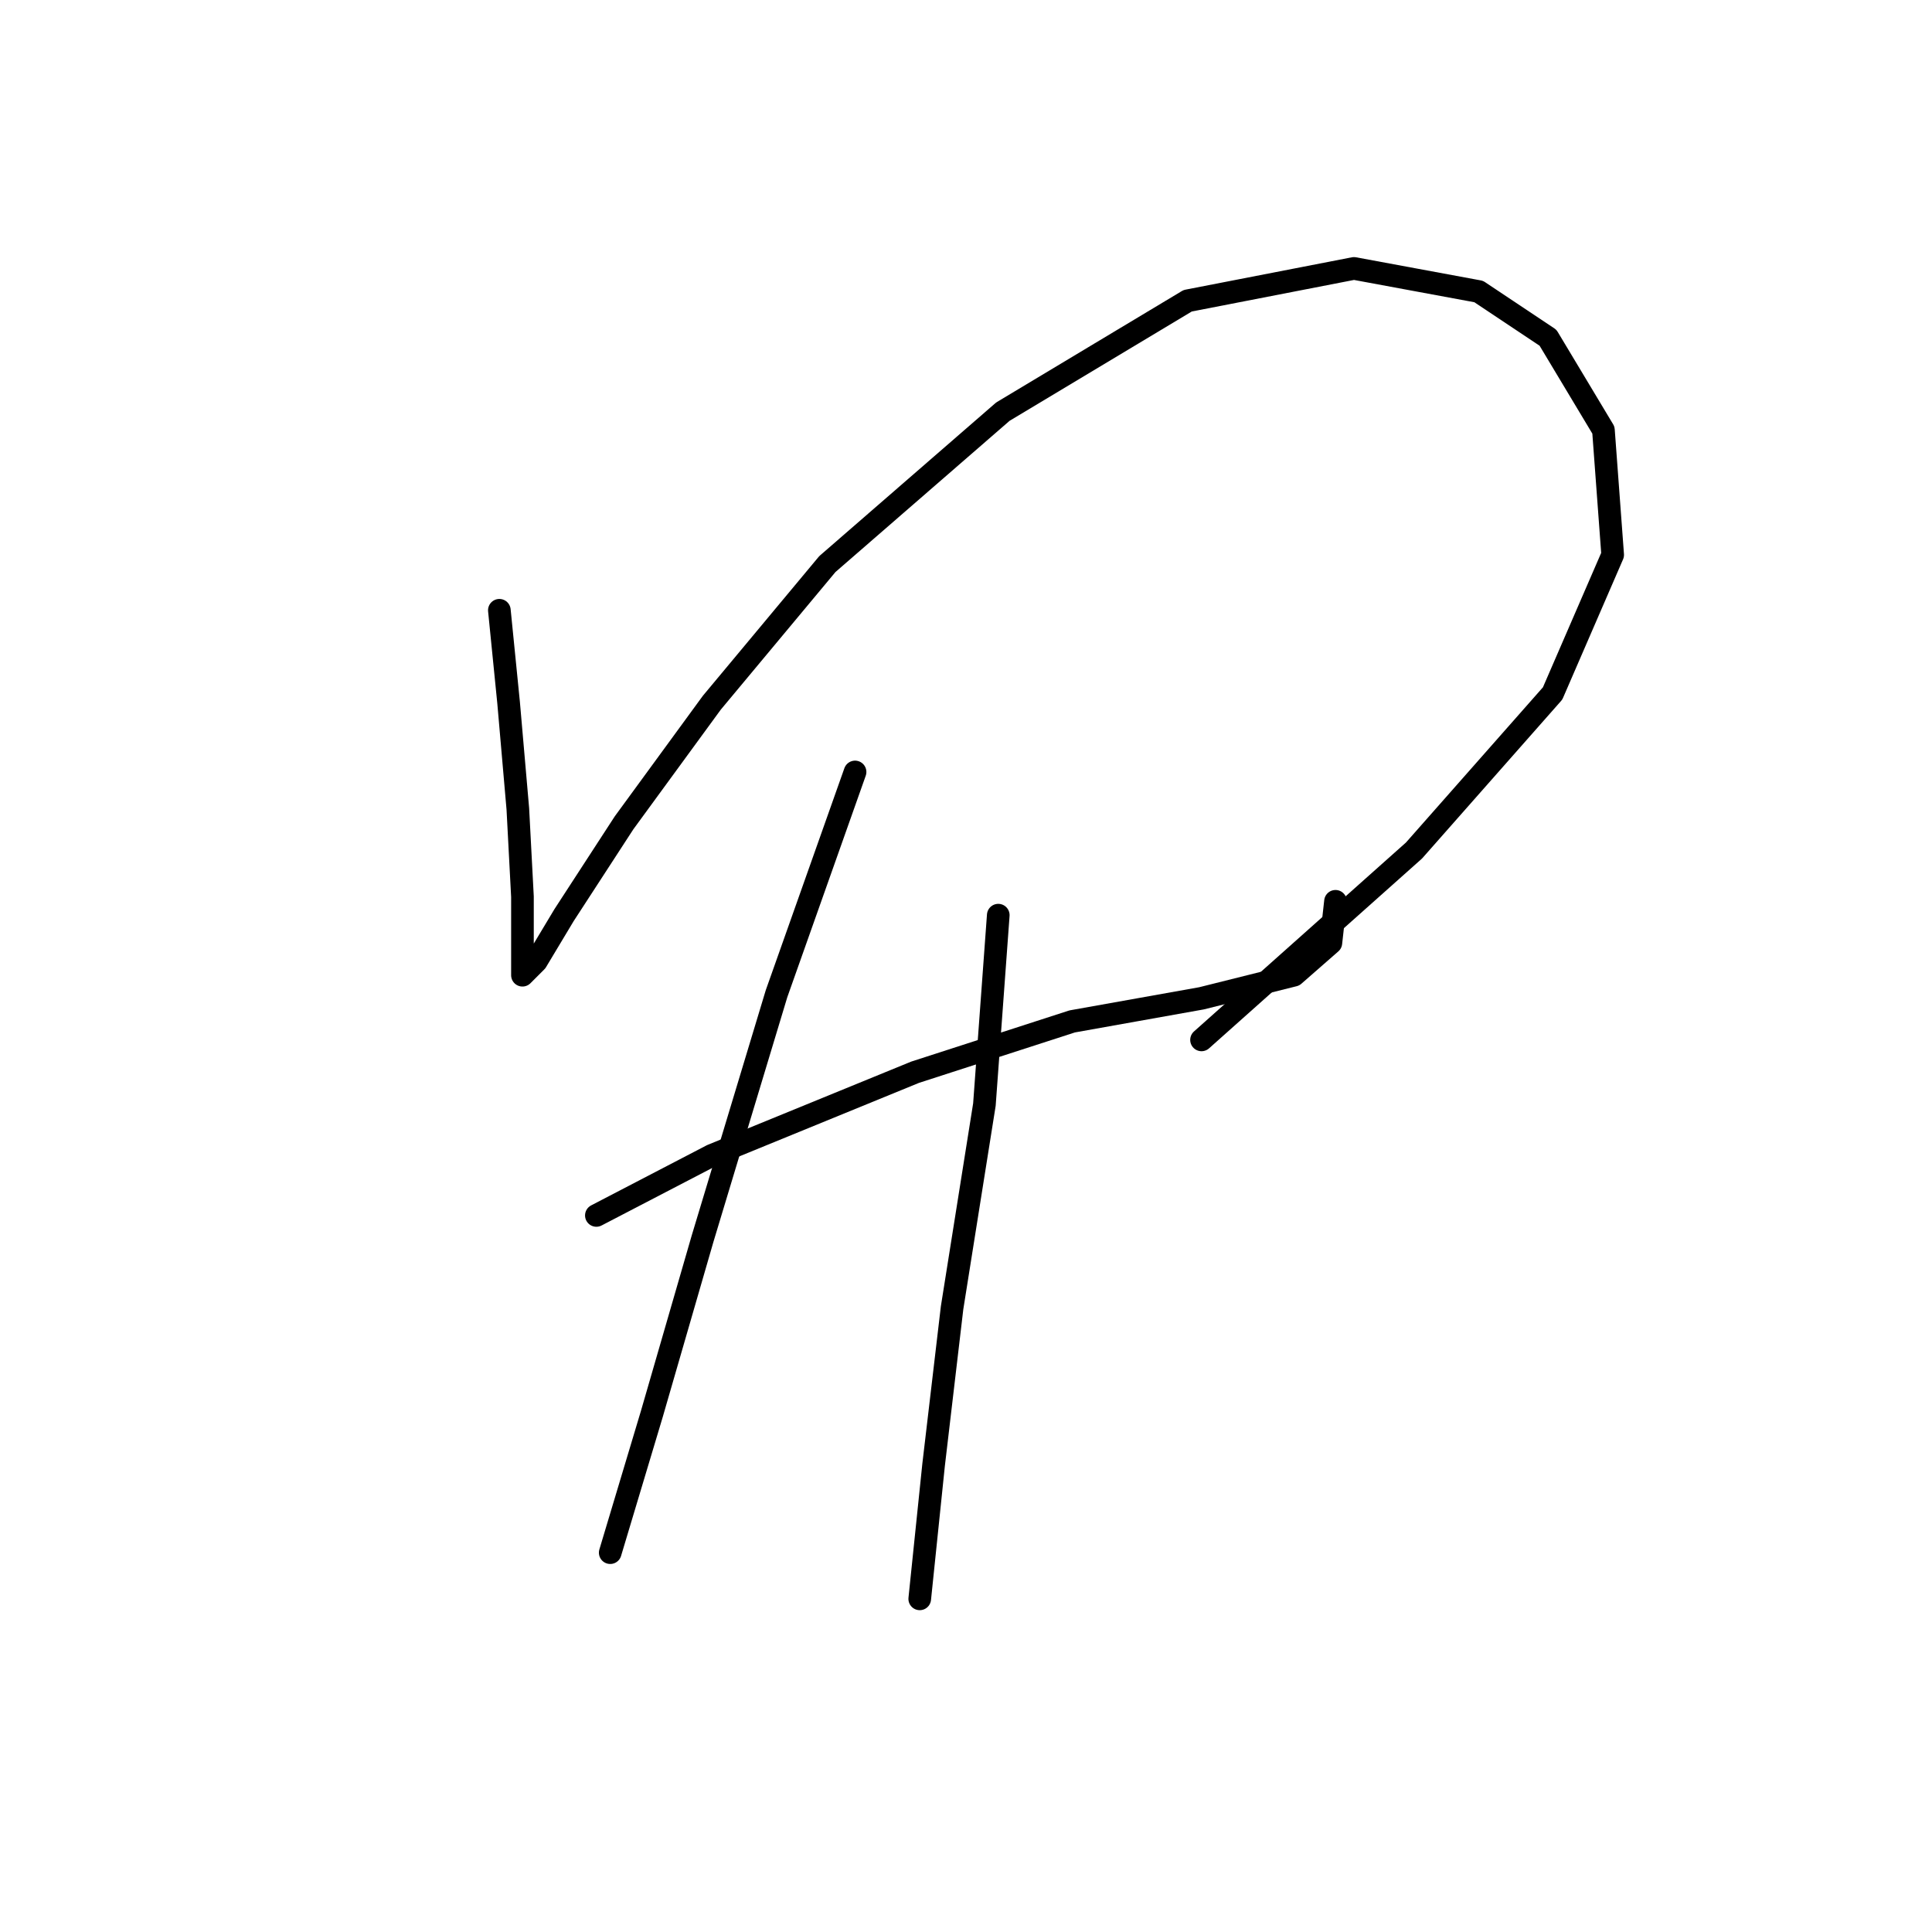 <?xml version="1.0" standalone="no"?>
    <svg width="256" height="256" xmlns="http://www.w3.org/2000/svg" version="1.1">
    <polyline stroke="black" stroke-width="3" stroke-linecap="round" fill="transparent" stroke-linejoin="round" points="66.168 80.865 67.392 93.107 68.616 107.186 69.228 118.816 69.228 126.161 69.228 129.222 71.064 127.385 74.737 121.264 82.695 109.022 94.325 93.107 109.628 74.744 132.888 54.544 157.372 39.853 179.408 35.568 195.936 38.629 205.117 44.75 212.463 56.992 213.687 73.519 205.729 91.883 187.366 112.695 159.209 137.791 159.209 137.791 " />
        <polyline stroke="black" stroke-width="3" stroke-linecap="round" fill="transparent" stroke-linejoin="round" points="79.022 161.052 94.325 153.094 121.258 142.076 142.07 135.343 159.209 132.282 171.451 129.222 176.348 124.937 176.96 119.428 176.96 119.428 " />
        <polyline stroke="black" stroke-width="3" stroke-linecap="round" fill="transparent" stroke-linejoin="round" points="113.3 102.289 102.894 131.67 93.1 164.112 86.367 187.372 80.858 205.736 80.858 205.736 " />
        <polyline stroke="black" stroke-width="3" stroke-linecap="round" fill="transparent" stroke-linejoin="round" points="132.276 121.264 130.439 146.361 126.155 173.294 123.706 194.106 121.87 211.857 121.87 211.857 " />
        </svg>